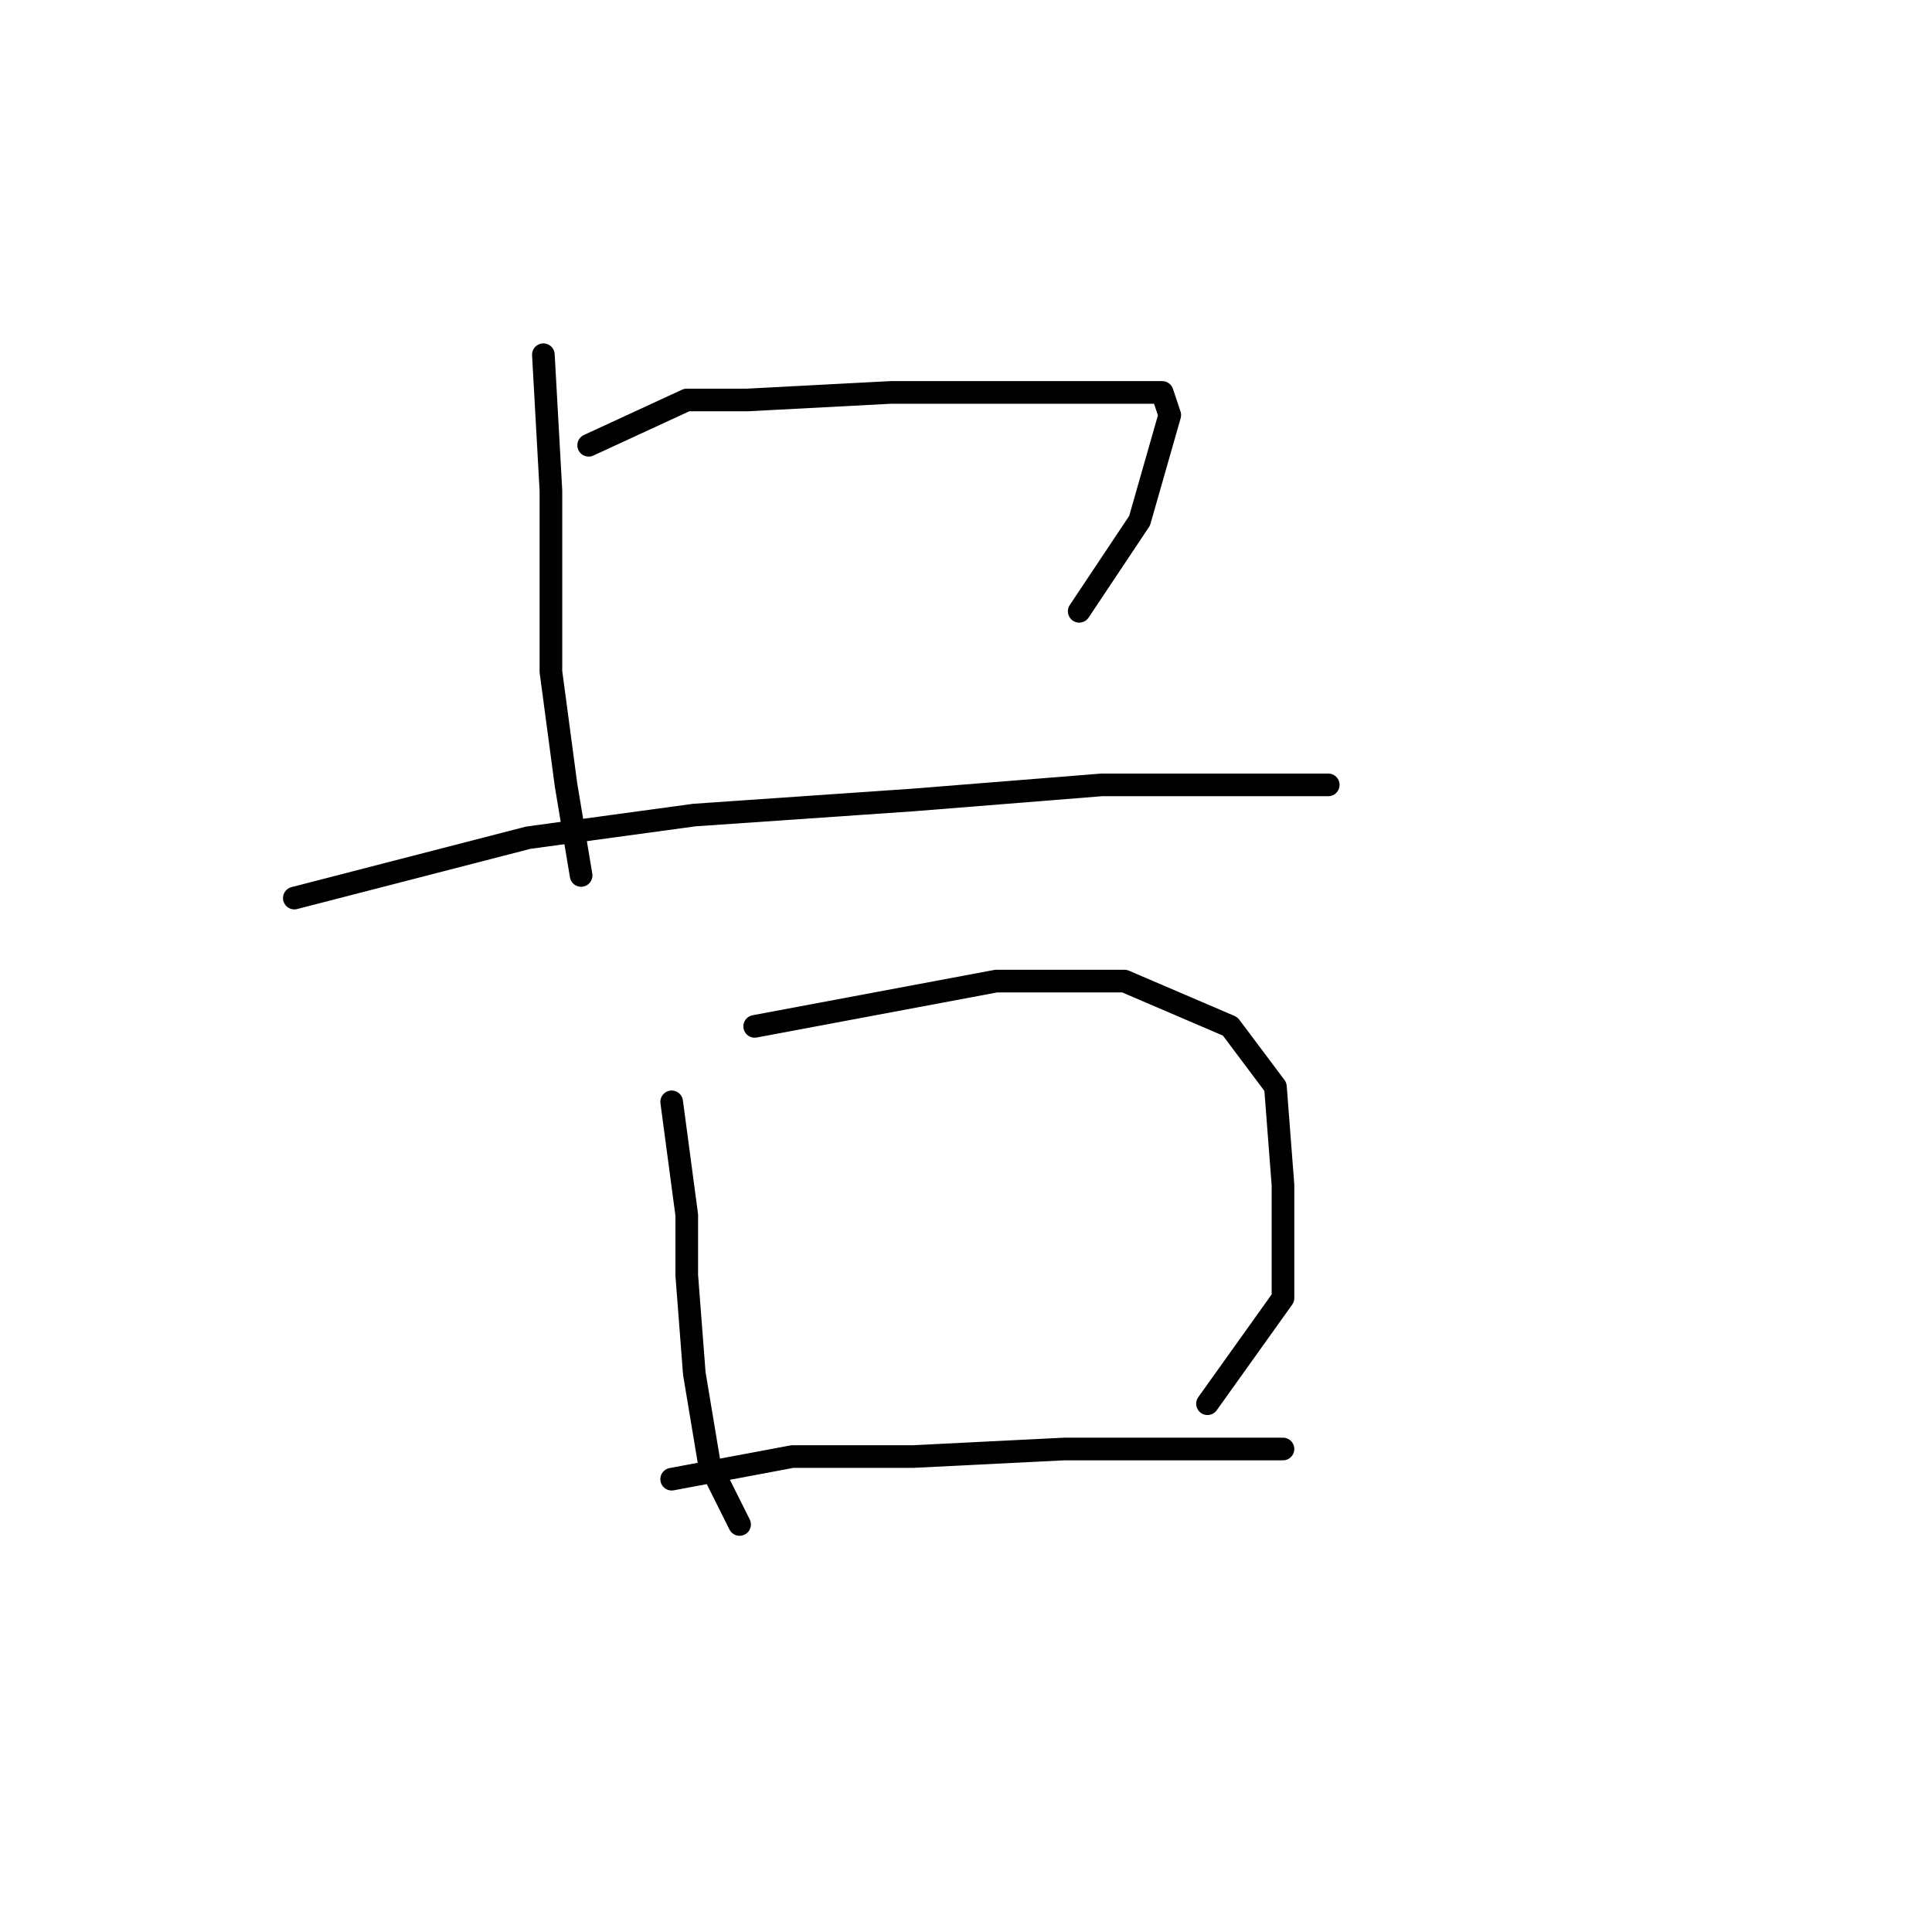 <?xml version="1.0" standalone="no"?>
    <svg width="256" height="256" xmlns="http://www.w3.org/2000/svg" version="1.1">
    <polyline stroke="black" stroke-width="3" stroke-linecap="round" fill="transparent" stroke-linejoin="round" points="72 47 73 65 73 72 73 89 75 104 77 116 77 116 " />
        <polyline stroke="black" stroke-width="3" stroke-linecap="round" fill="transparent" stroke-linejoin="round" points="78 59 91 53 99 53 118 52 137 52 150 52 154 52 155 55 151 69 143 81 143 81 " />
        <polyline stroke="black" stroke-width="3" stroke-linecap="round" fill="transparent" stroke-linejoin="round" points="39 119 70 111 92 108 121 106 146 104 169 104 176 104 176 104 " />
        <polyline stroke="black" stroke-width="3" stroke-linecap="round" fill="transparent" stroke-linejoin="round" points="89 146 91 161 91 169 92 182 94 194 98 202 98 202 " />
        <polyline stroke="black" stroke-width="3" stroke-linecap="round" fill="transparent" stroke-linejoin="round" points="100 136 132 130 149 130 163 136 169 144 170 157 170 172 160 186 160 186 " />
        <polyline stroke="black" stroke-width="3" stroke-linecap="round" fill="transparent" stroke-linejoin="round" points="89 196 105 193 121 193 141 192 163 192 170 192 170 192 " />
        </svg>